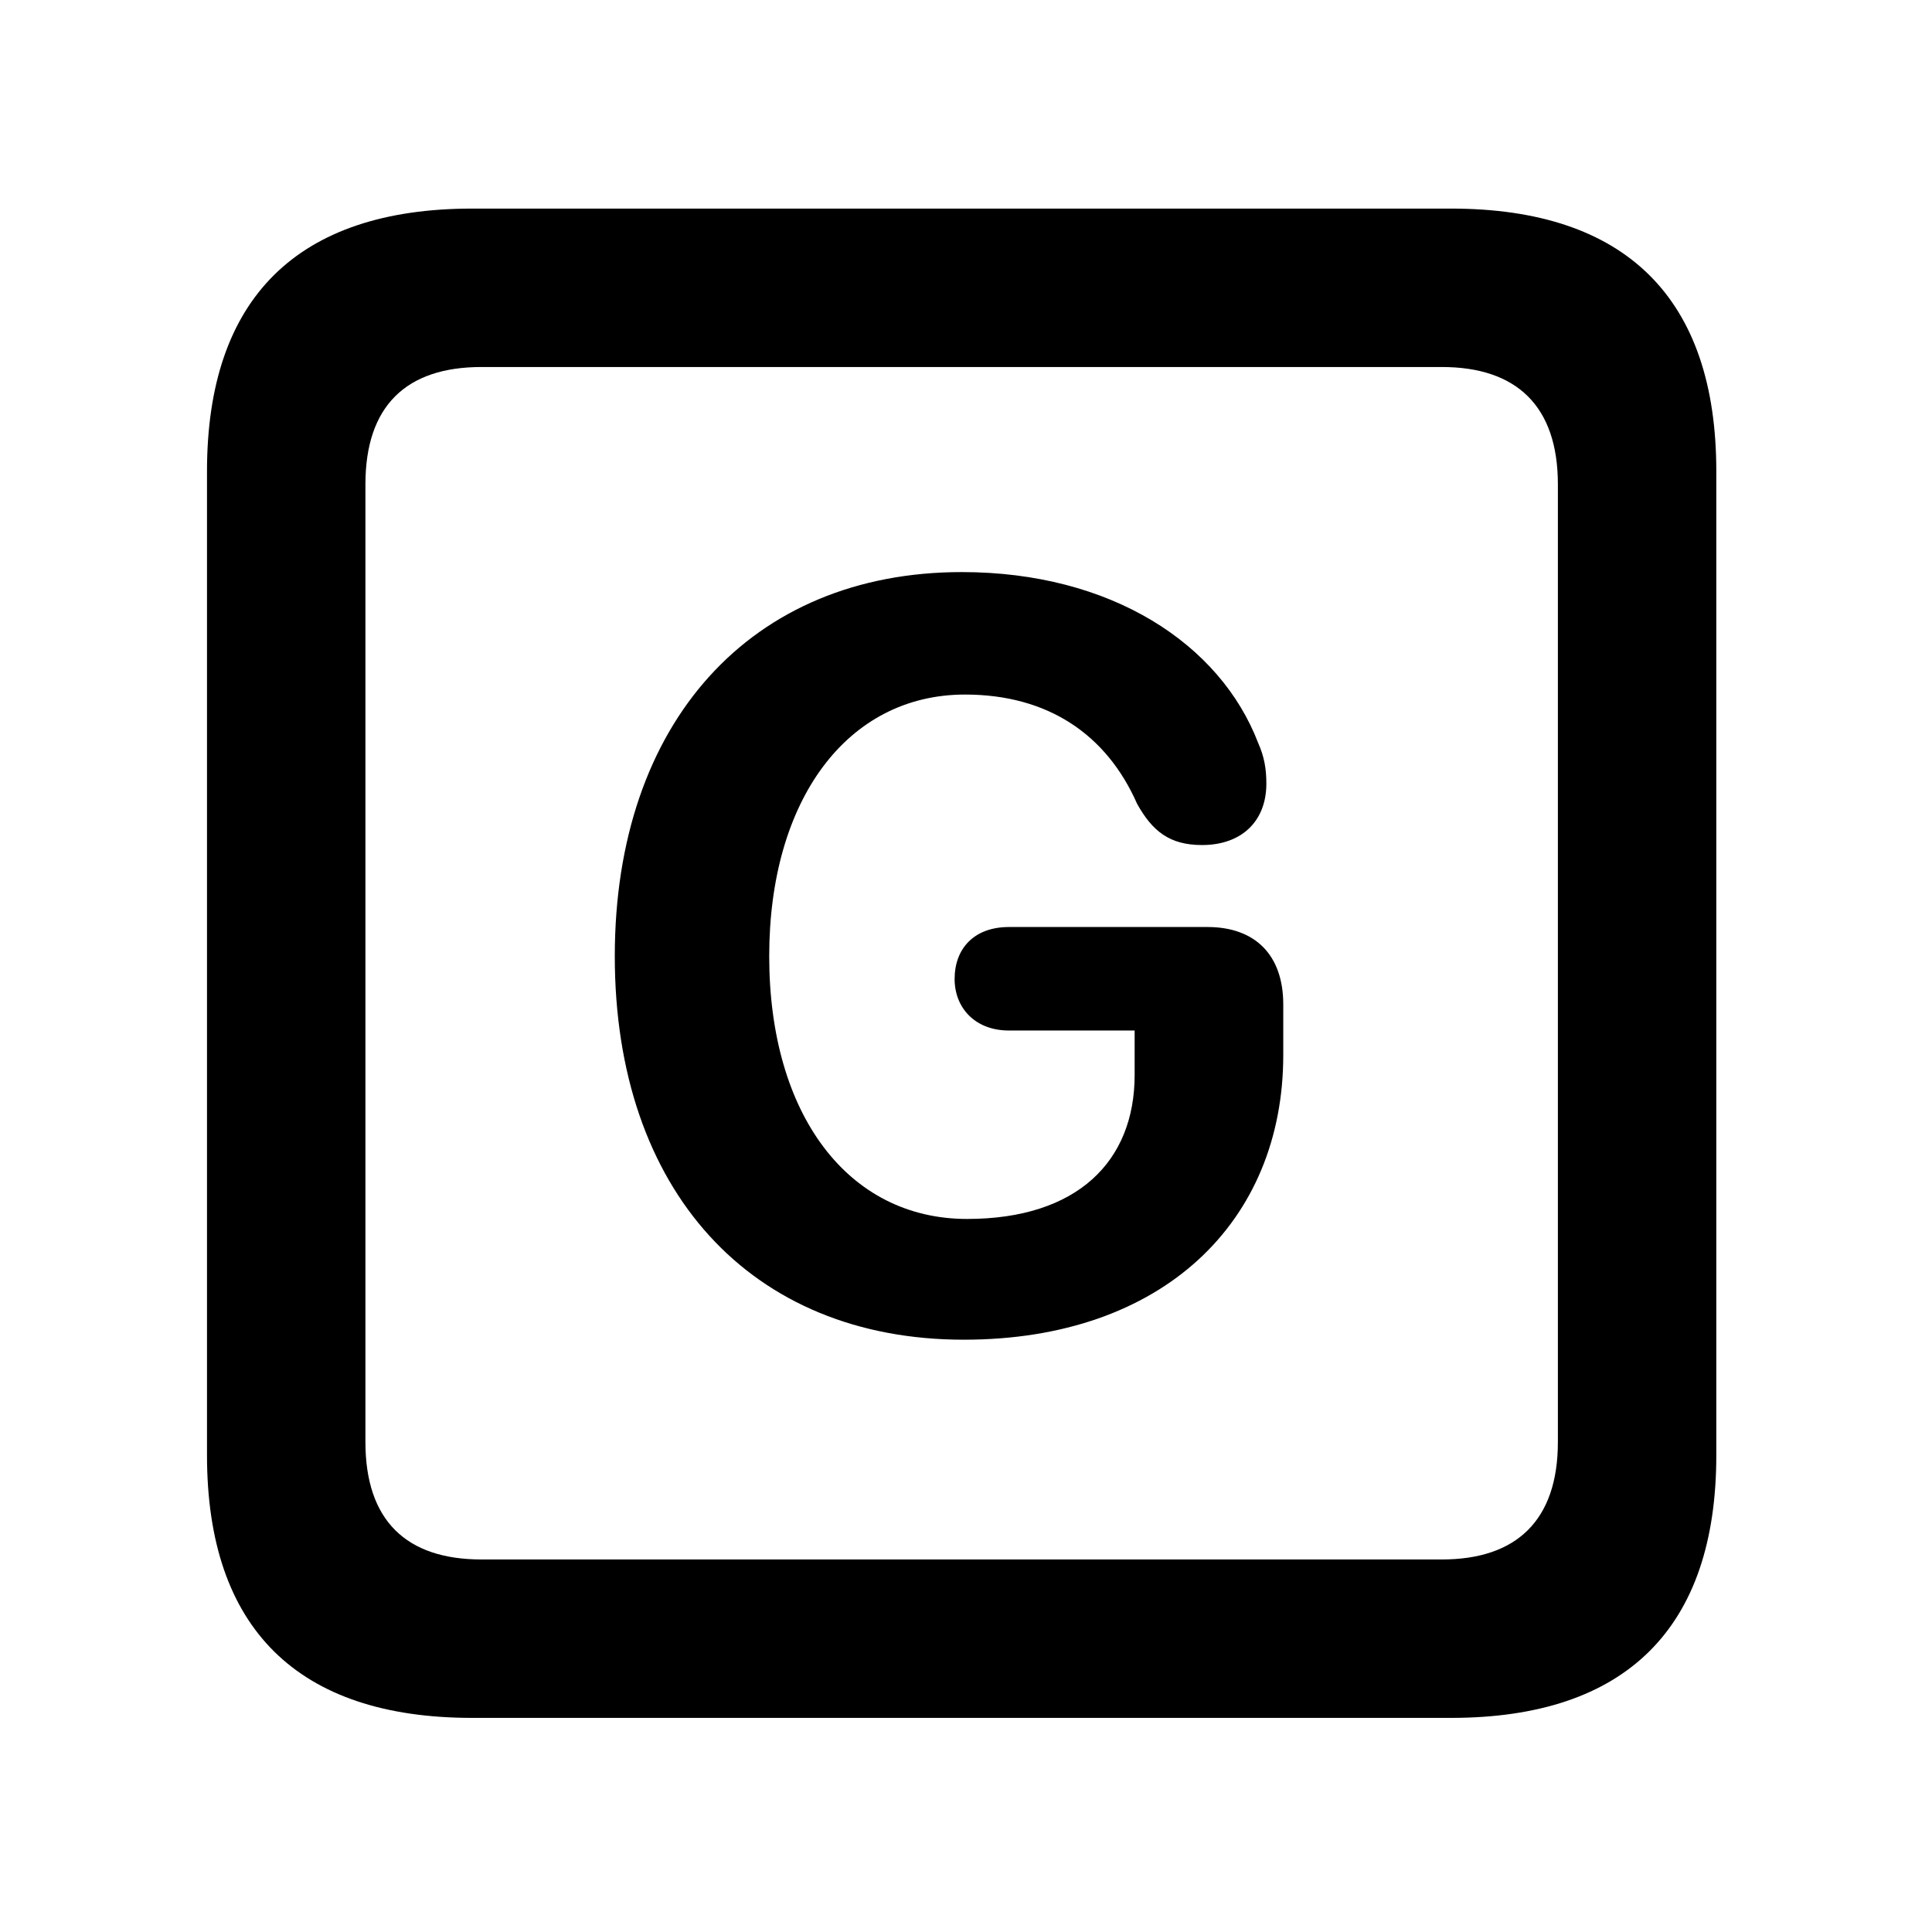 <svg width="28" height="28" viewBox="0 0 28 28" fill="none" xmlns="http://www.w3.org/2000/svg">
<path d="M6.844 24.897H21.029C23.569 24.897 24.874 23.592 24.874 21.091V6.829C24.874 4.327 23.569 3.023 21.029 3.023H6.844C4.315 3.023 3 4.317 3 6.829V21.091C3 23.602 4.315 24.897 6.844 24.897ZM6.977 22.601C5.888 22.601 5.296 22.037 5.296 20.898V7.02C5.296 5.881 5.888 5.319 6.977 5.319H20.896C21.976 5.319 22.578 5.881 22.578 7.02V20.898C22.578 22.037 21.976 22.601 20.896 22.601H6.977Z" fill="black"/>
<path d="M13.968 19.416C16.855 19.416 18.598 17.704 18.598 15.29V14.557C18.598 13.844 18.194 13.435 17.5 13.435H14.623C14.122 13.435 13.835 13.742 13.835 14.189C13.835 14.599 14.124 14.935 14.623 14.935H16.444V15.58C16.444 16.83 15.613 17.666 14.015 17.666C12.288 17.666 11.148 16.149 11.148 13.858C11.148 11.595 12.277 10.066 13.986 10.066C15.179 10.066 16.035 10.638 16.48 11.65C16.7 12.044 16.948 12.247 17.421 12.247C17.99 12.247 18.353 11.906 18.353 11.357C18.353 11.143 18.323 10.967 18.235 10.769C17.684 9.331 16.104 8.291 13.939 8.291C10.883 8.291 8.91 10.472 8.91 13.858C8.91 17.256 10.883 19.416 13.968 19.416Z" fill="black"/>
</svg>
